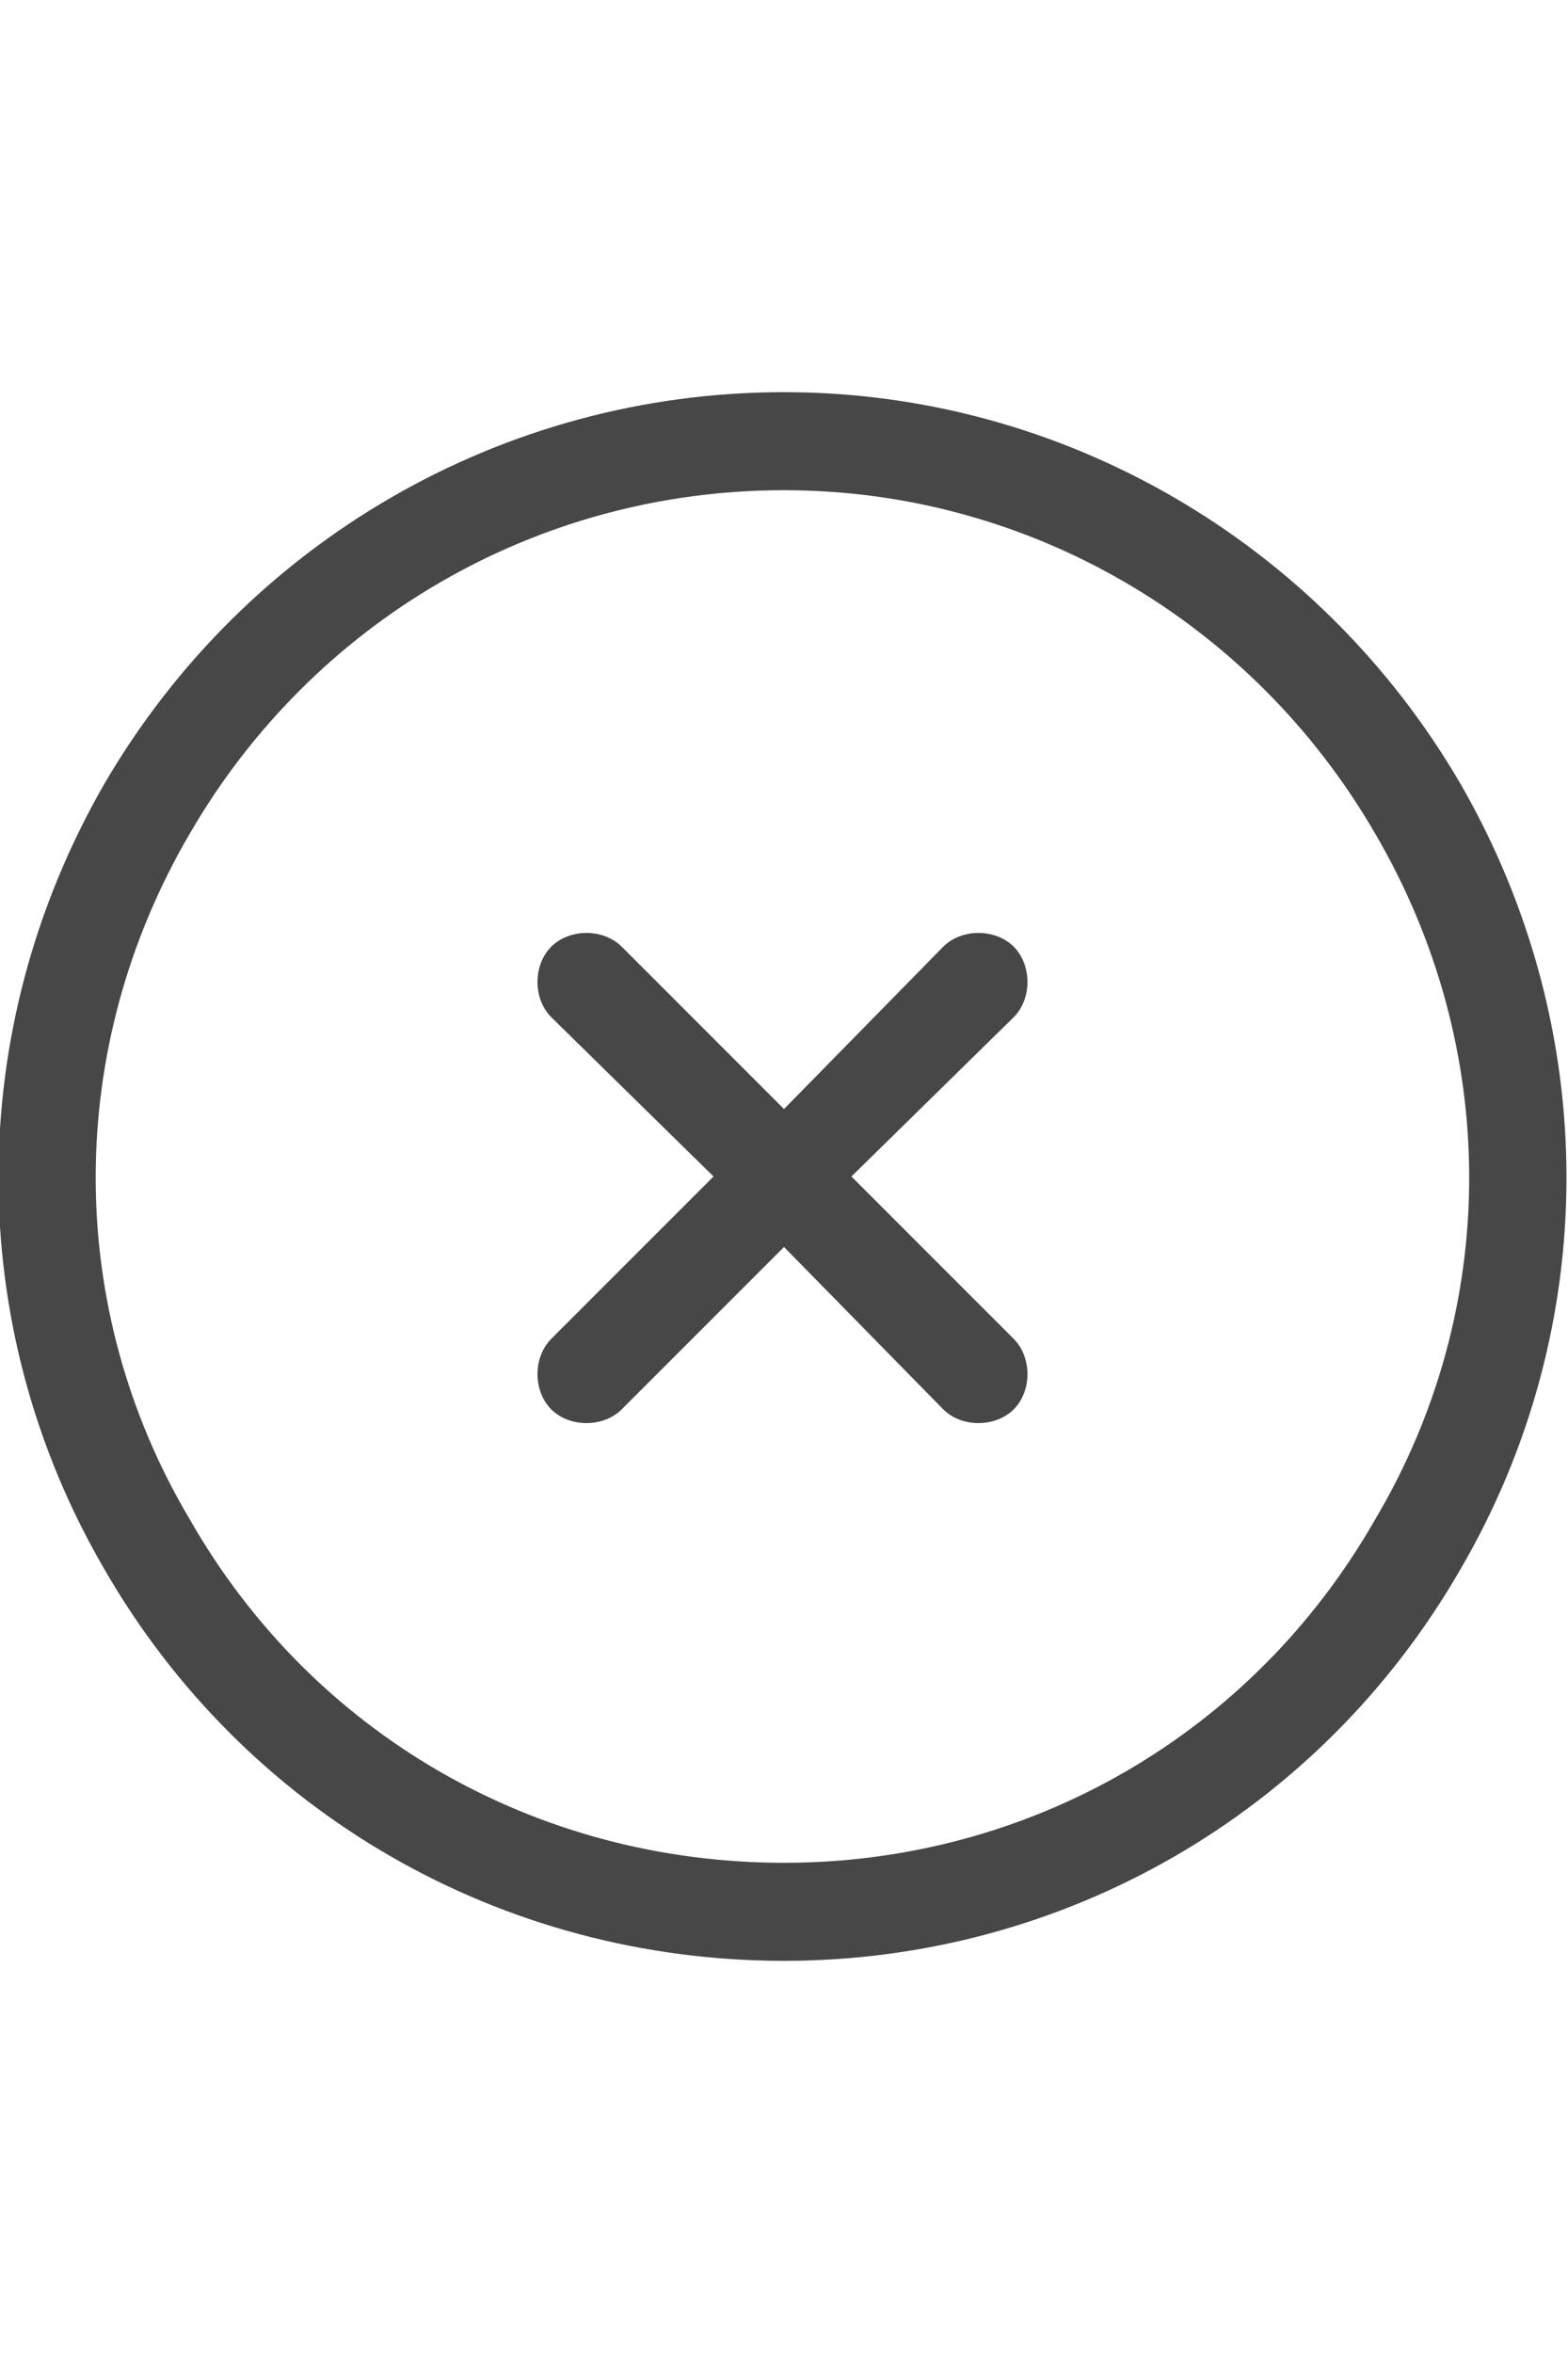 <svg width="16" height="24" viewBox="0 0 16 24" fill="none" xmlns="http://www.w3.org/2000/svg">
<g id="label-paired / md / circle-xmark-md / regular" clip-path="url(#clip0_2556_15306)">
<path id="icon" d="M8 5C5.469 5 3.188 6.344 1.938 8.5C0.656 10.688 0.656 13.344 1.938 15.5C3.188 17.688 5.469 19 8 19C10.5 19 12.781 17.688 14.031 15.5C15.312 13.344 15.312 10.688 14.031 8.5C12.781 6.344 10.5 5 8 5ZM8 20C5.125 20 2.5 18.5 1.062 16C-0.375 13.531 -0.375 10.5 1.062 8C2.5 5.531 5.125 4 8 4C10.844 4 13.469 5.531 14.906 8C16.344 10.5 16.344 13.531 14.906 16C13.469 18.5 10.844 20 8 20ZM5.625 9.656C5.812 9.469 6.156 9.469 6.344 9.656L8 11.312L9.625 9.656C9.812 9.469 10.156 9.469 10.344 9.656C10.531 9.844 10.531 10.188 10.344 10.375L8.688 12L10.344 13.656C10.531 13.844 10.531 14.188 10.344 14.375C10.156 14.562 9.812 14.562 9.625 14.375L8 12.719L6.344 14.375C6.156 14.562 5.812 14.562 5.625 14.375C5.438 14.188 5.438 13.844 5.625 13.656L7.281 12L5.625 10.375C5.438 10.188 5.438 9.844 5.625 9.656Z" fill="black" fill-opacity="0.72"/>
</g>
<defs>
<clipPath id="clip0_2556_15306">
<rect width="16" height="24" fill="white"/>
</clipPath>
</defs>
</svg>
